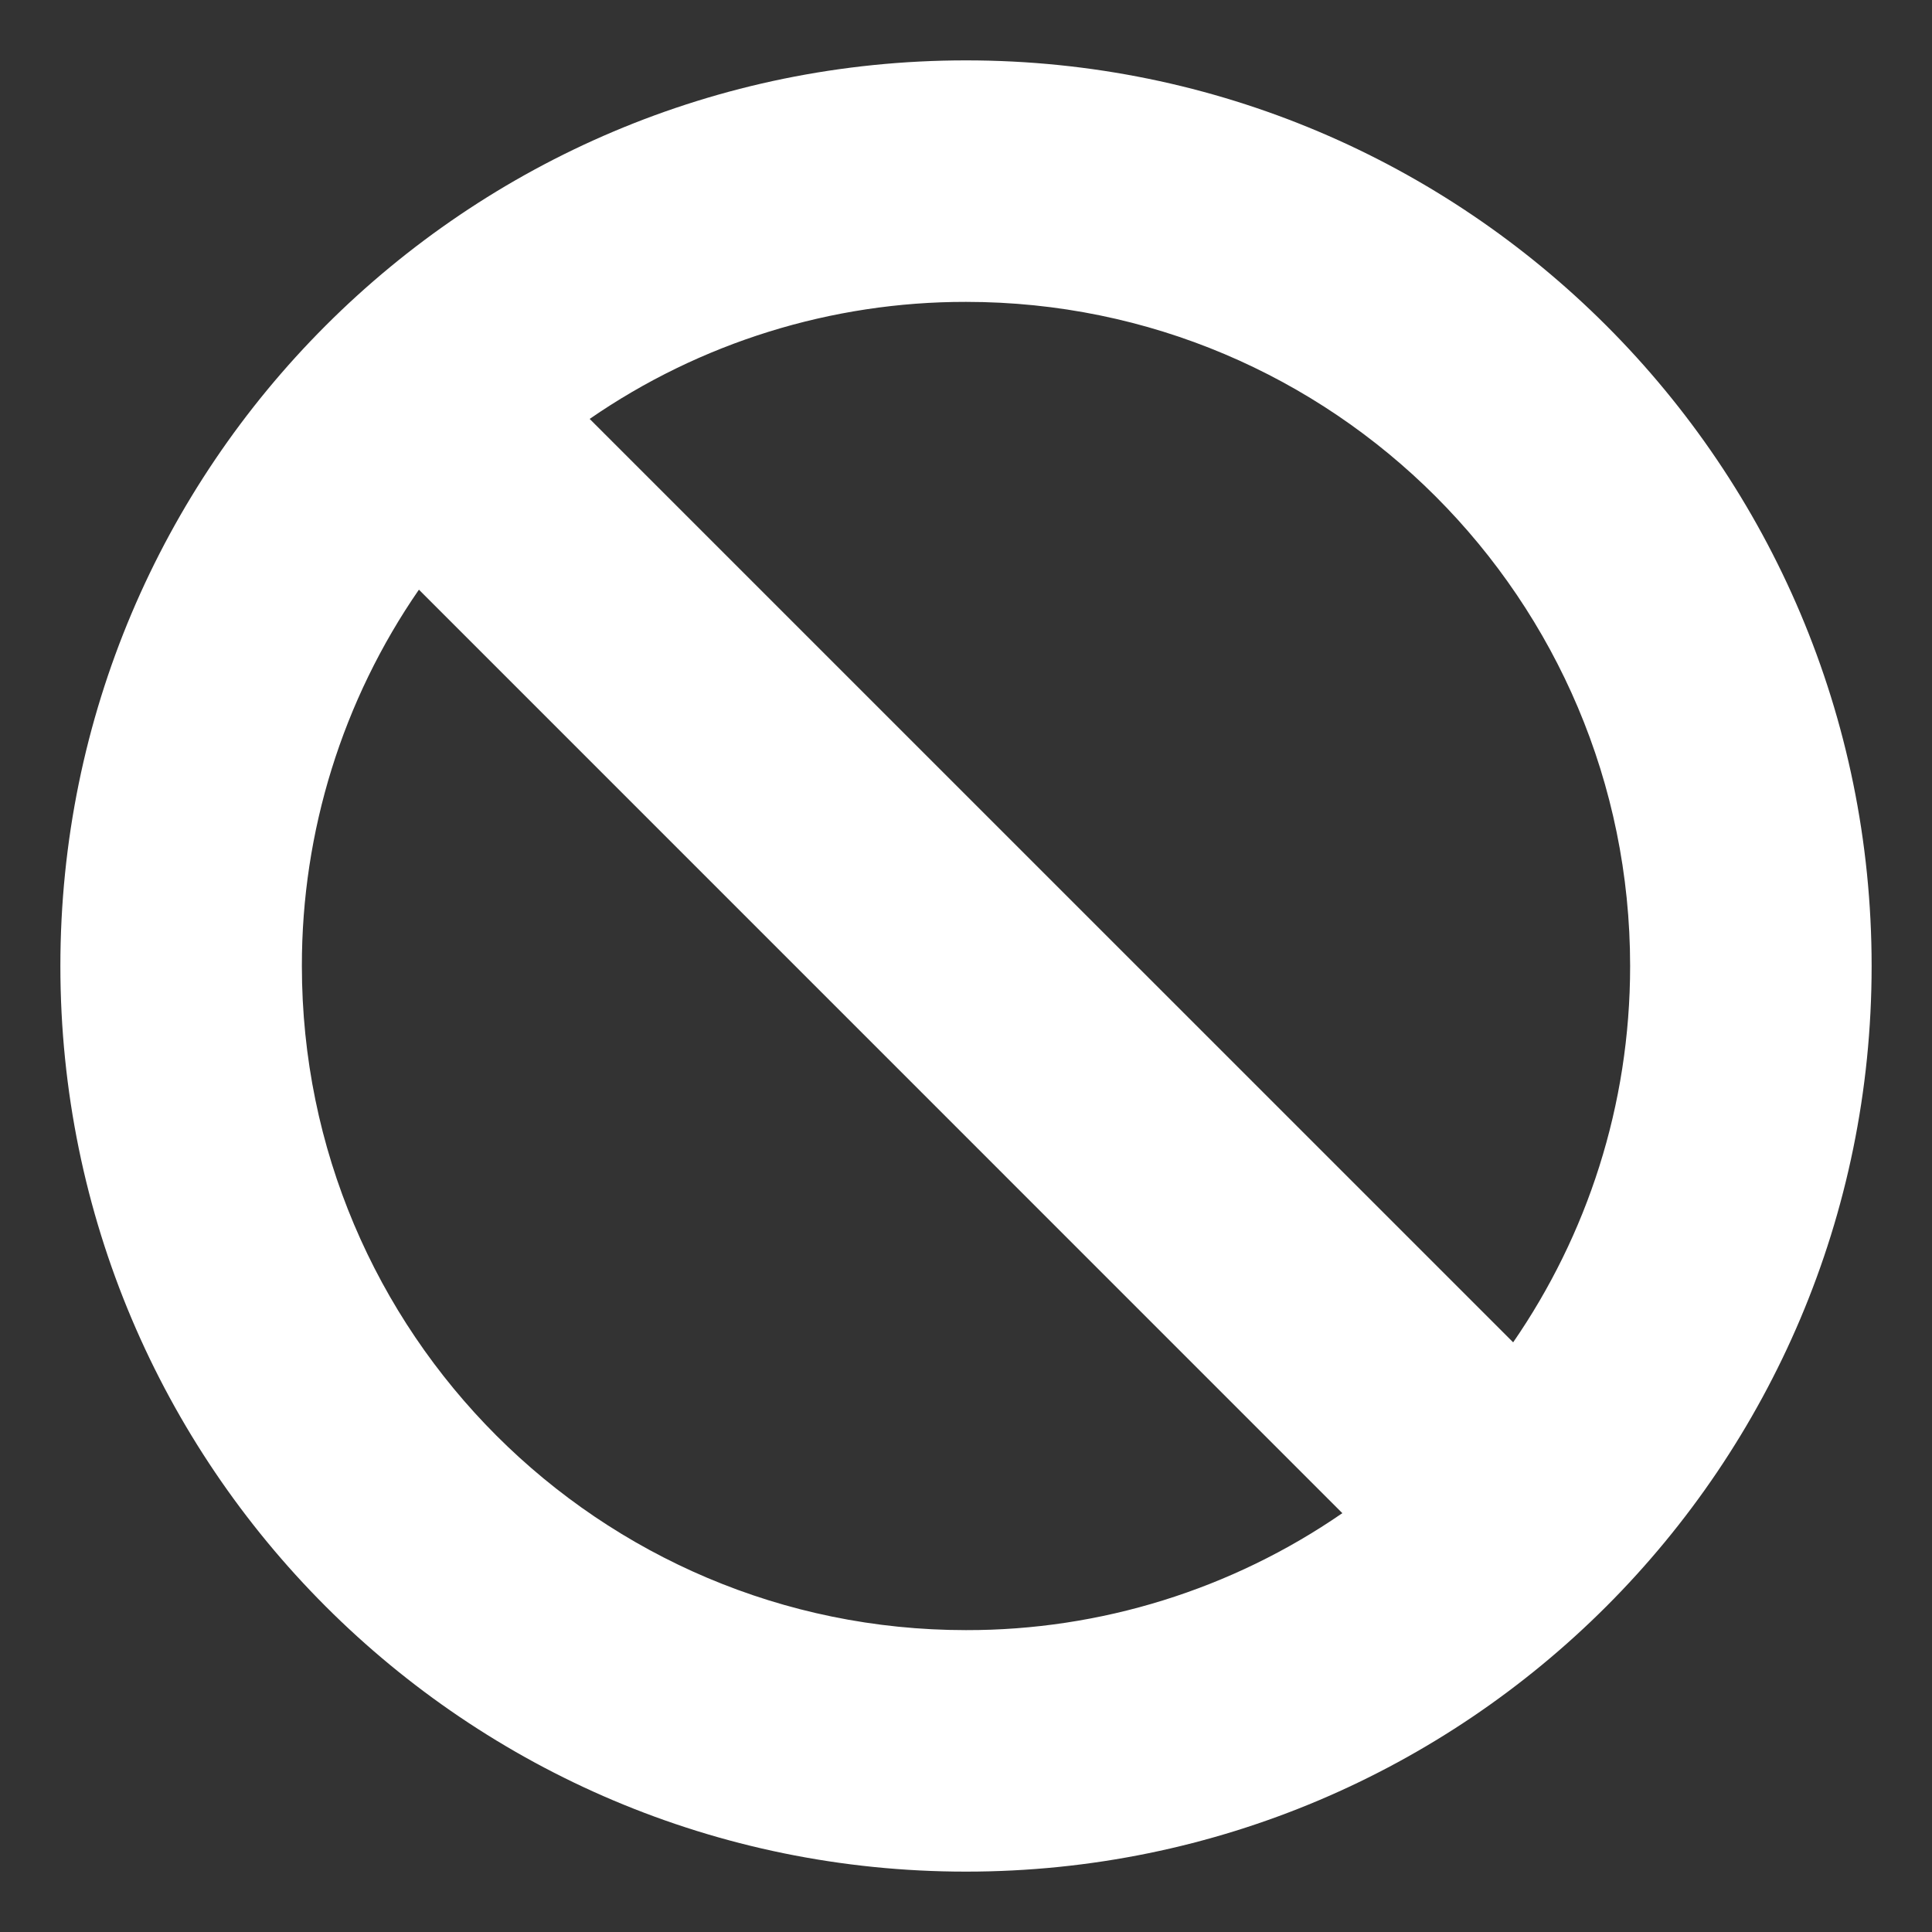 <svg width="24" height="24" viewBox="0 0 24 24" fill="none" xmlns="http://www.w3.org/2000/svg">
<rect x="0" y="0" width="24" height="24" fill="#333333" stroke="none"/>
<path d="M12 0.75C5.787 0.75 0.75 5.787 0.75 12C0.75 18.213 5.787 23.25 12 23.25C18.213 23.25 23.25 18.213 23.25 12C23.25 5.787 18.213 0.75 12 0.75ZM20.25 12C20.25 13.736 19.713 15.346 18.797 16.675L7.325 5.204C8.699 4.255 10.33 3.748 12 3.75C16.556 3.75 20.25 7.444 20.25 12ZM3.75 12C3.748 10.33 4.255 8.699 5.204 7.325L16.675 18.797C15.301 19.745 13.67 20.253 12 20.25C7.444 20.25 3.75 16.556 3.75 12V12Z" fill="white"/>
</svg>
